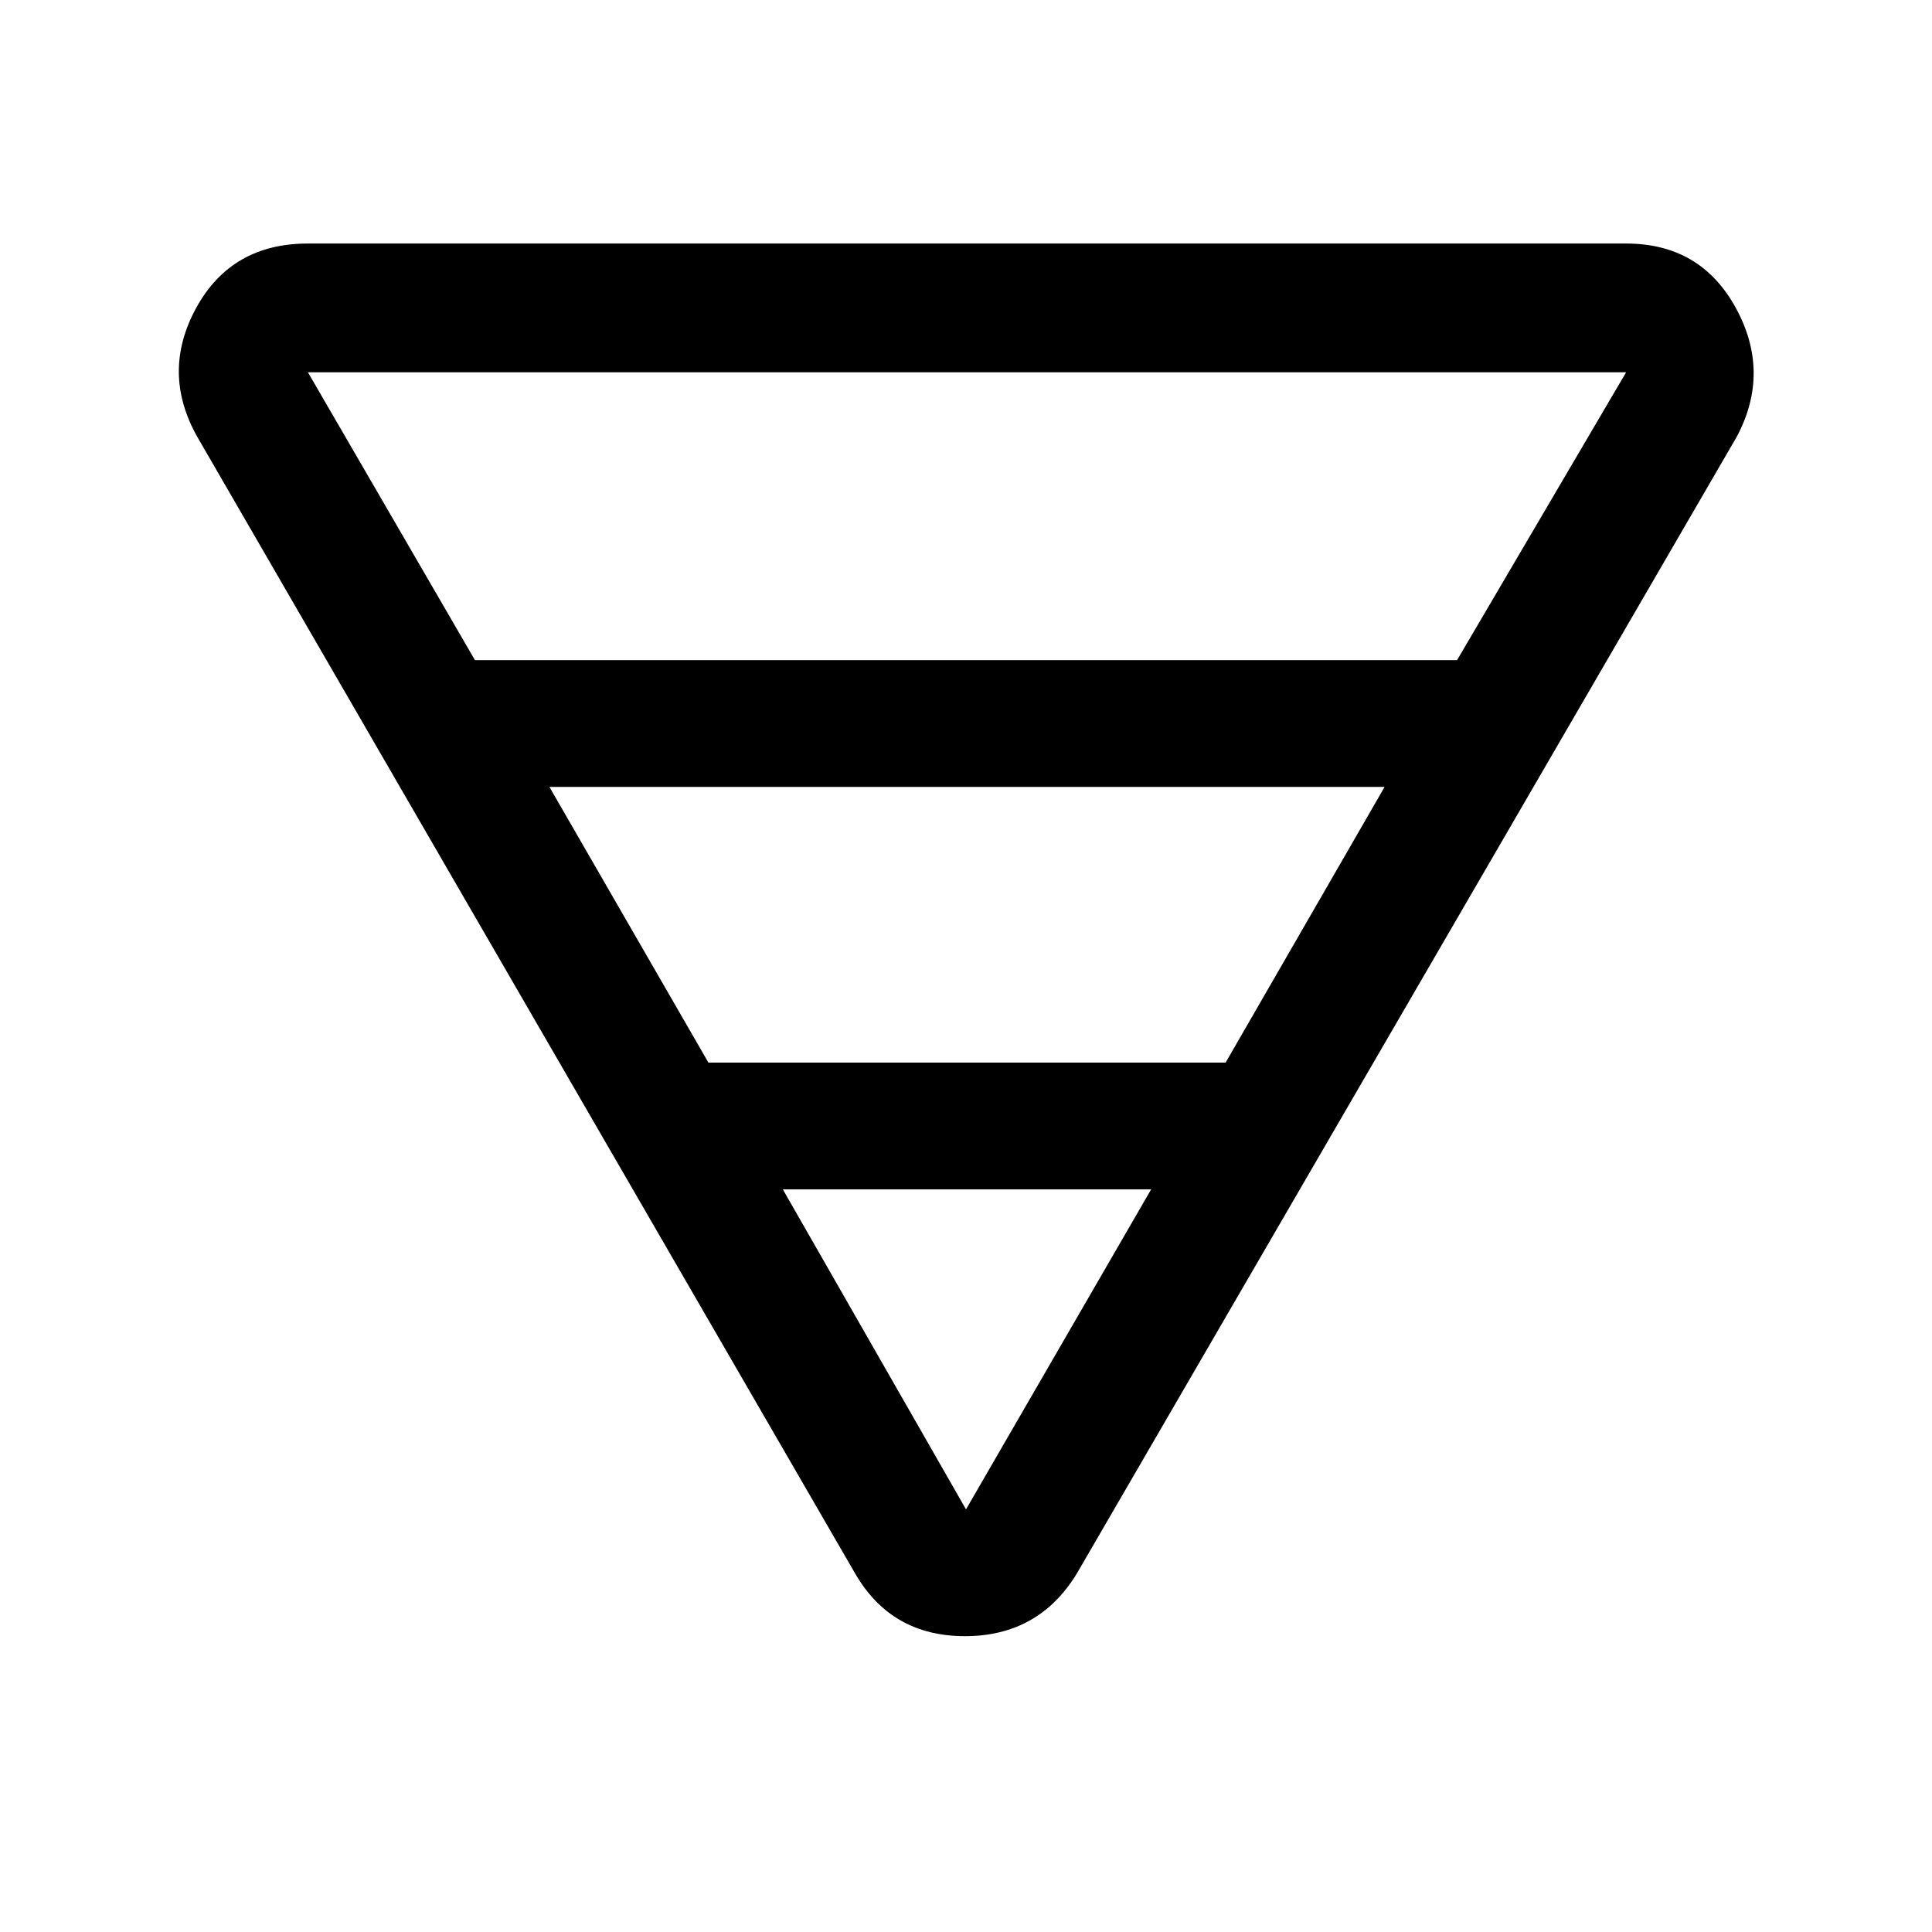 <svg xmlns="http://www.w3.org/2000/svg" height="40" width="40"><path d="M6.375 5.042H33.667Q35.208 5.042 35.938 6.375Q36.667 7.708 35.958 9.042L22.292 32.583Q21.5 33.875 19.979 33.875Q18.458 33.875 17.708 32.583L4.083 9.042Q3.333 7.708 4.062 6.375Q4.792 5.042 6.375 5.042ZM6.375 7.708 9.833 13.667H30.167L33.667 7.708Q33.667 7.708 33.667 7.708Q33.667 7.708 33.667 7.708H6.375Q6.375 7.708 6.375 7.708Q6.375 7.708 6.375 7.708ZM11.375 16.292 14.667 22H25.375L28.667 16.292ZM16.208 24.625 20 31.25Q20 31.25 20 31.25Q20 31.25 20 31.25L23.833 24.625Z"/></svg>